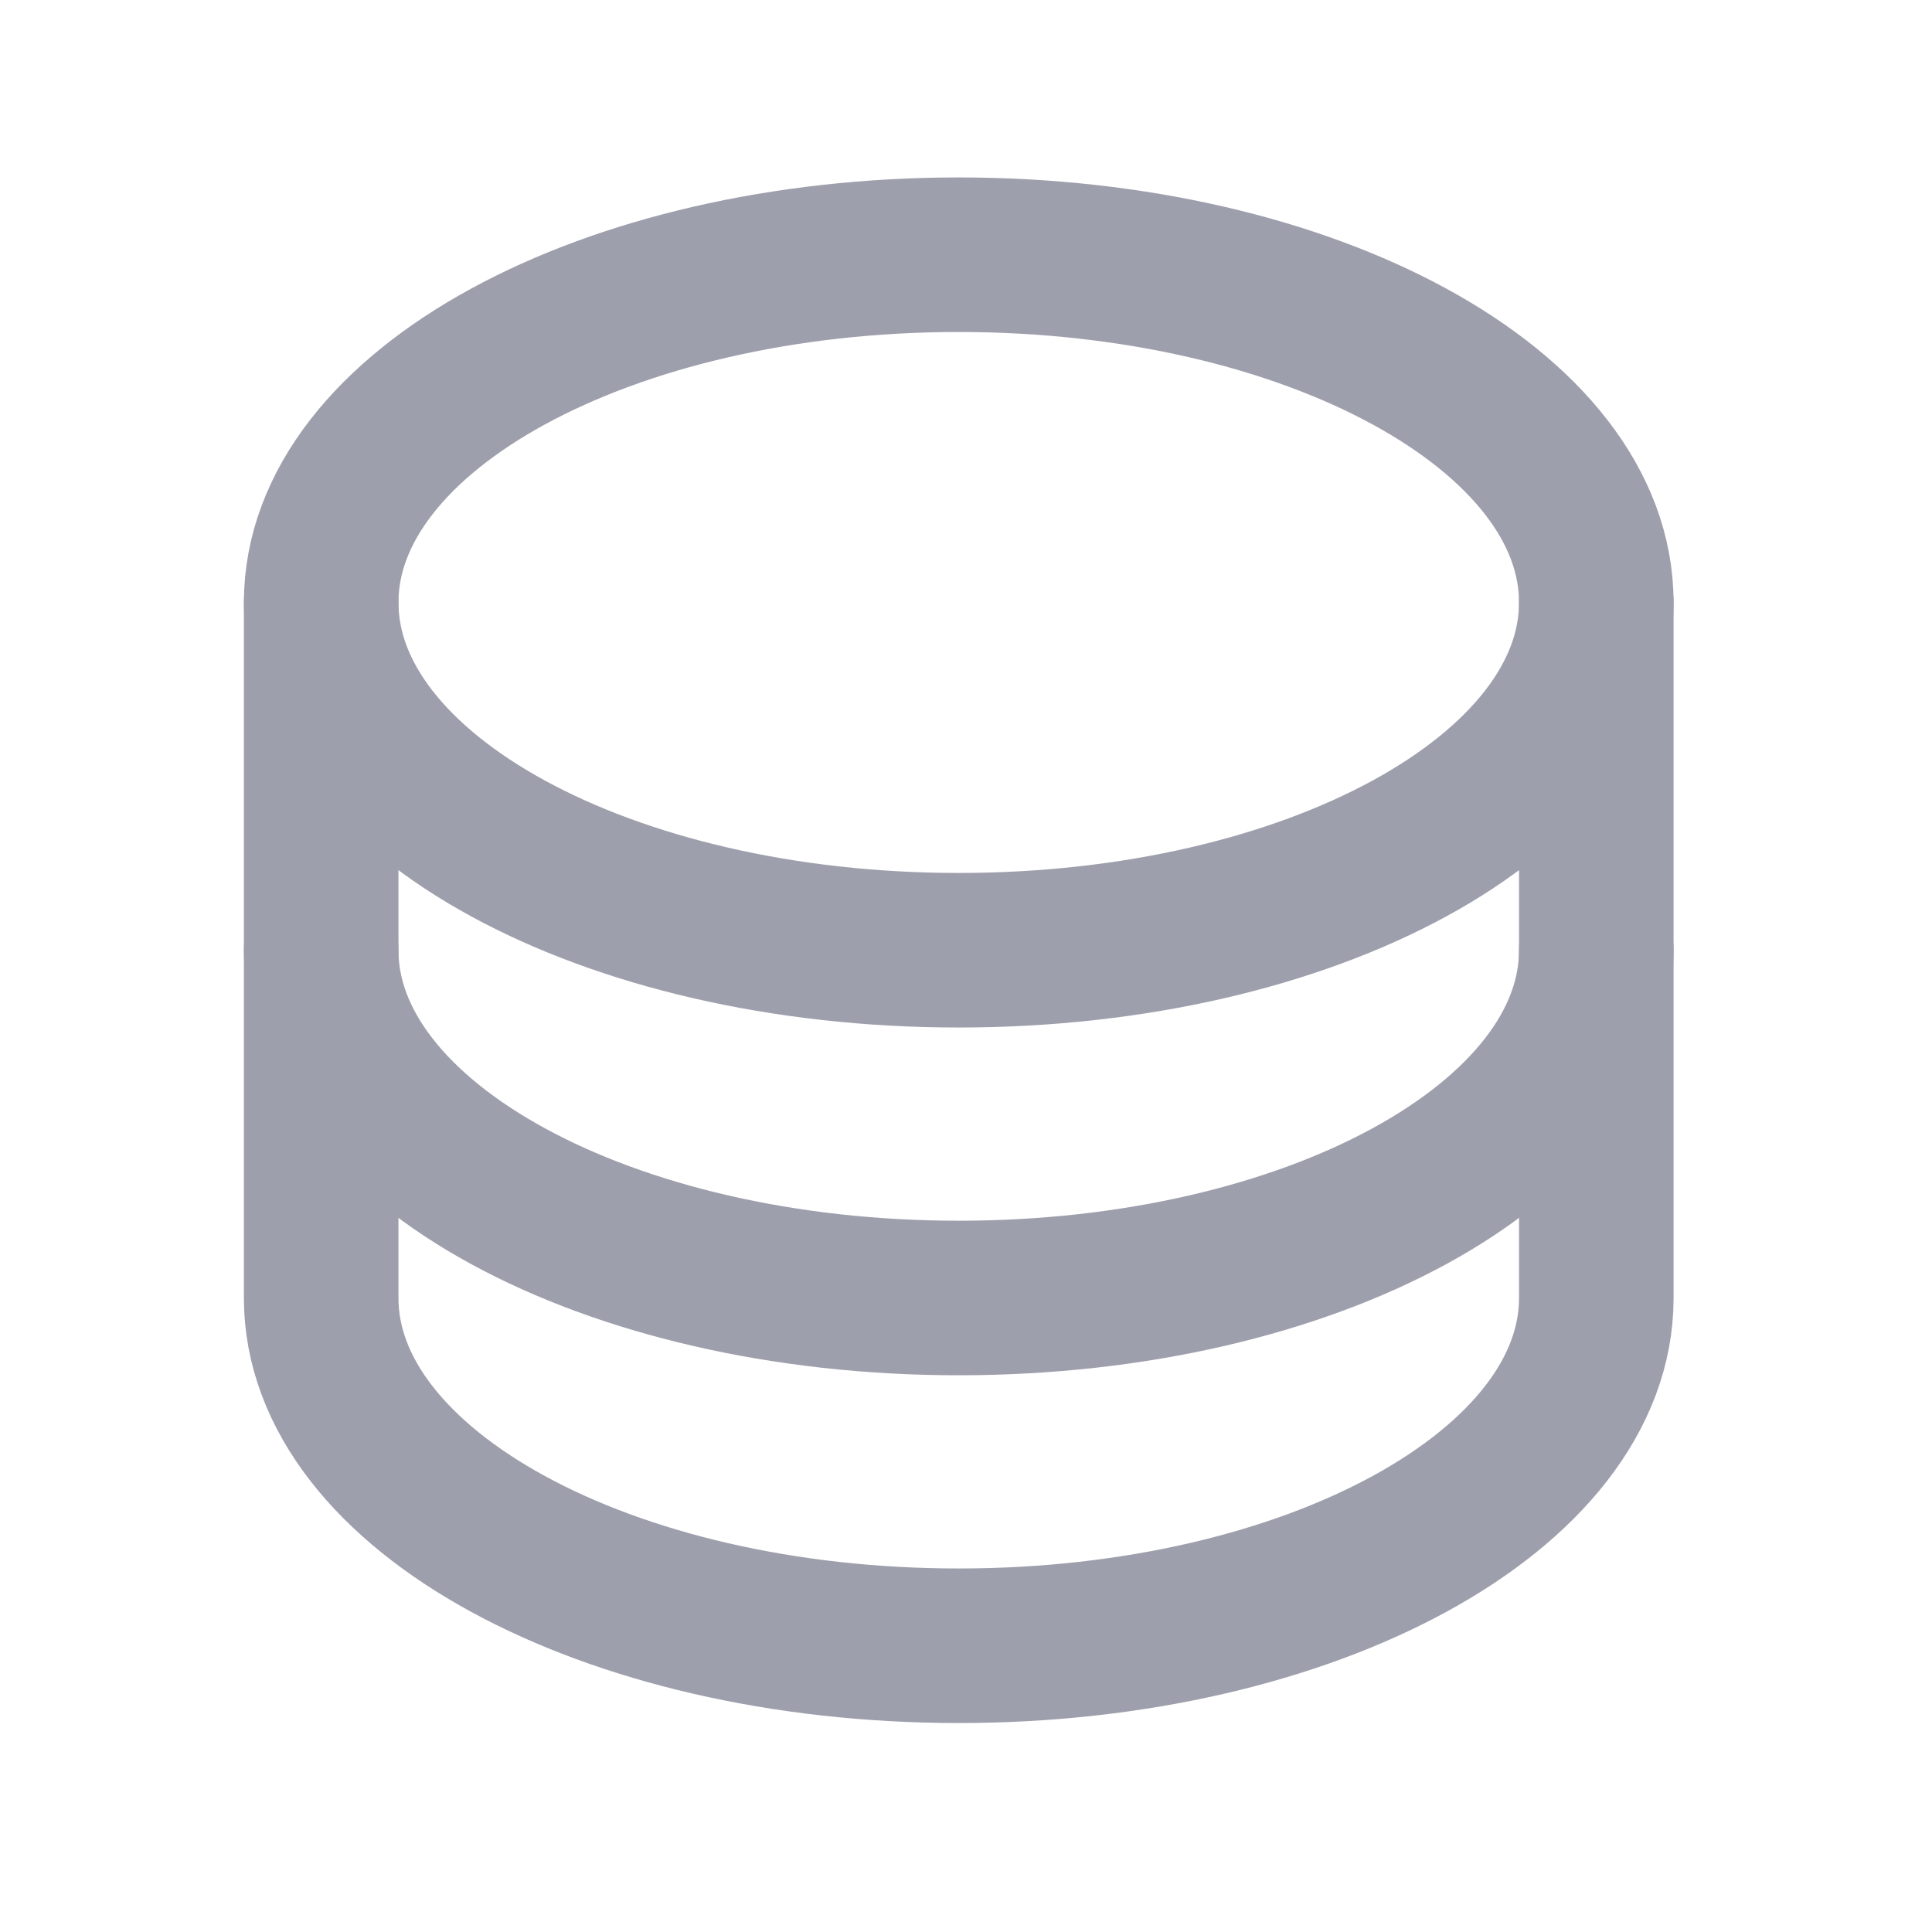<svg width="25" height="25" viewBox="0 0 25 25" fill="none" xmlns="http://www.w3.org/2000/svg">
<path d="M12.406 12.296C16.963 12.296 20.656 10.282 20.656 7.796C20.656 5.311 16.963 3.296 12.406 3.296C7.85 3.296 4.156 5.311 4.156 7.796C4.156 10.282 7.85 12.296 12.406 12.296Z" stroke="#9E9FAC" stroke-width="2" stroke-linecap="round" stroke-linejoin="round"/>
<path d="M4.156 7.796V12.296C4.156 14.781 7.85 16.796 12.406 16.796C16.962 16.796 20.656 14.781 20.656 12.296V7.796" stroke="#9E9FAC" stroke-width="2" stroke-linecap="round" stroke-linejoin="round"/>
<path d="M4.156 12.296V16.796C4.156 19.281 7.85 21.296 12.406 21.296C16.962 21.296 20.656 19.281 20.656 16.796V12.296" stroke="#9E9FAC" stroke-width="2" stroke-linecap="round" stroke-linejoin="round"/>
</svg>
